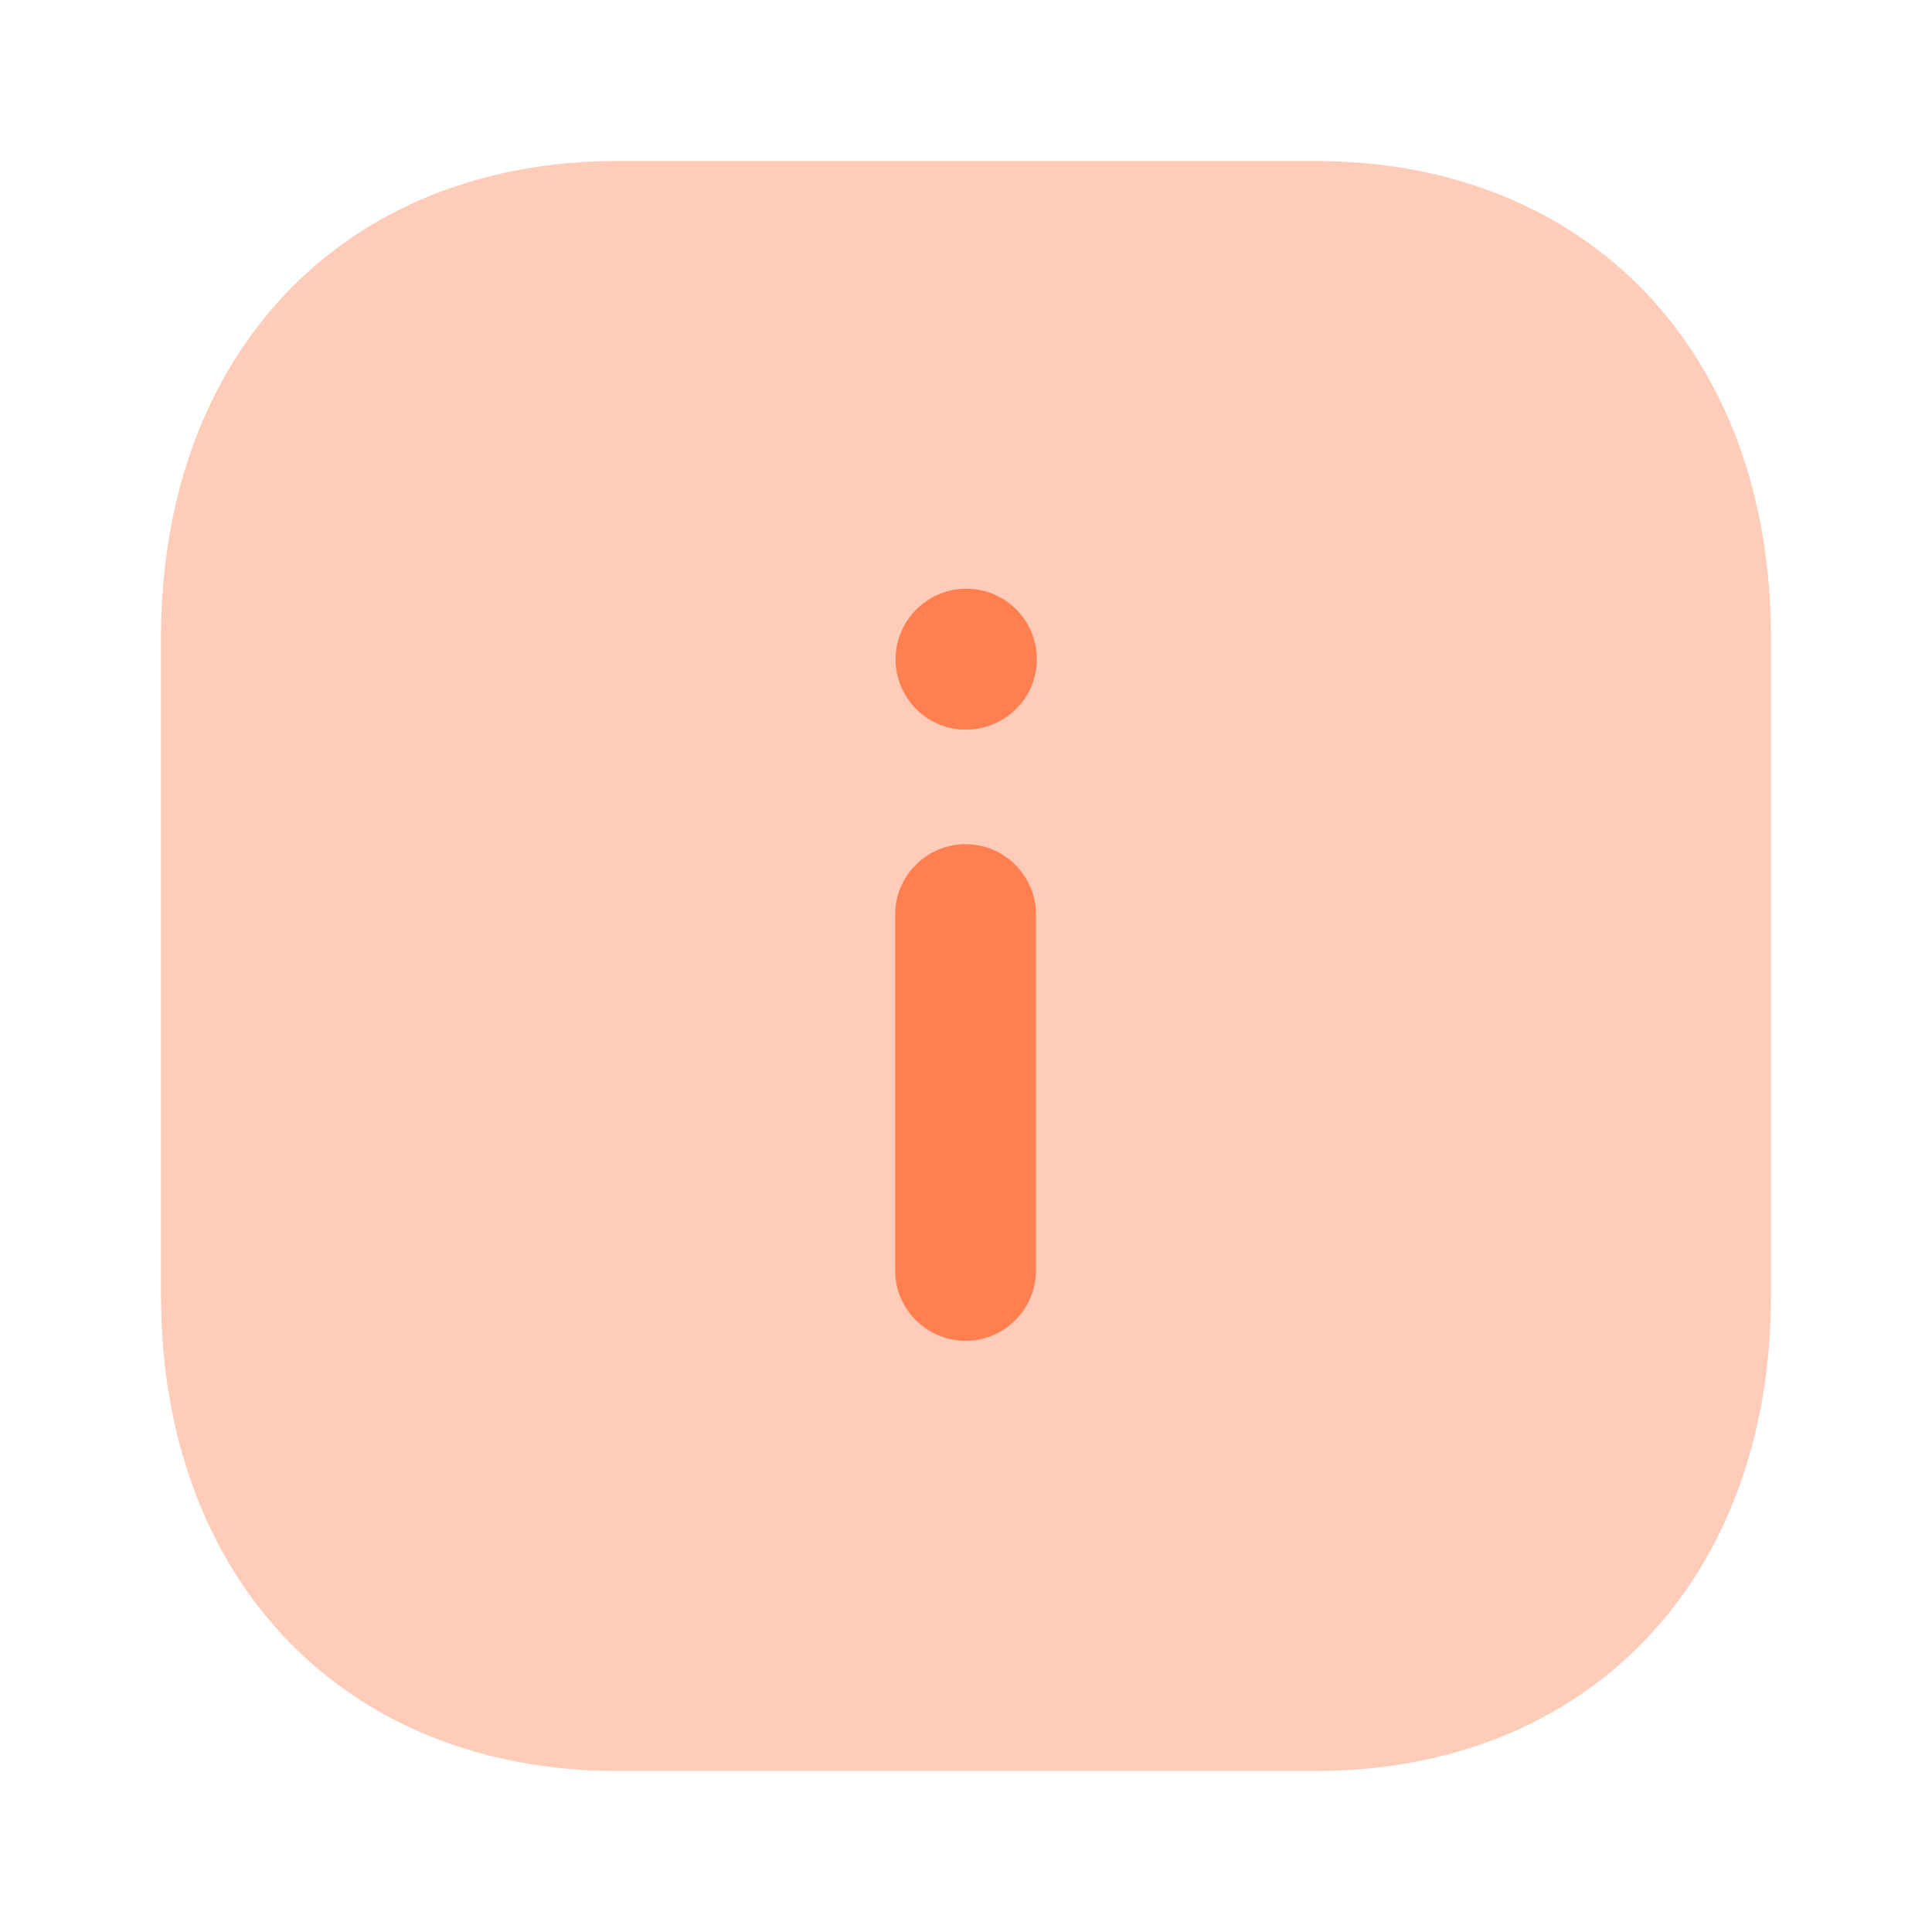 <svg width="18" height="18" viewBox="0 0 18 18" fill="none" xmlns="http://www.w3.org/2000/svg">
<path opacity="0.4" d="M12.255 1.5H5.753C3.21 1.5 1.5 3.285 1.5 5.94V12.068C1.5 14.715 3.21 16.5 5.753 16.5H12.255C14.797 16.5 16.5 14.715 16.5 12.068V5.94C16.5 3.285 14.797 1.5 12.255 1.5Z" fill="#FF7F50"/>
<path fill-rule="evenodd" clip-rule="evenodd" d="M8.344 6.142C8.344 6.503 8.637 6.798 8.996 6.798C9.366 6.798 9.66 6.503 9.66 6.142C9.66 5.78 9.366 5.485 9.004 5.485C8.64 5.485 8.344 5.78 8.344 6.142ZM9.652 8.521C9.652 8.16 9.358 7.865 8.996 7.865C8.635 7.865 8.34 8.16 8.34 8.521V11.836C8.34 12.198 8.635 12.492 8.996 12.492C9.358 12.492 9.652 12.198 9.652 11.836V8.521Z" fill="#FF7F50"/>
</svg>
